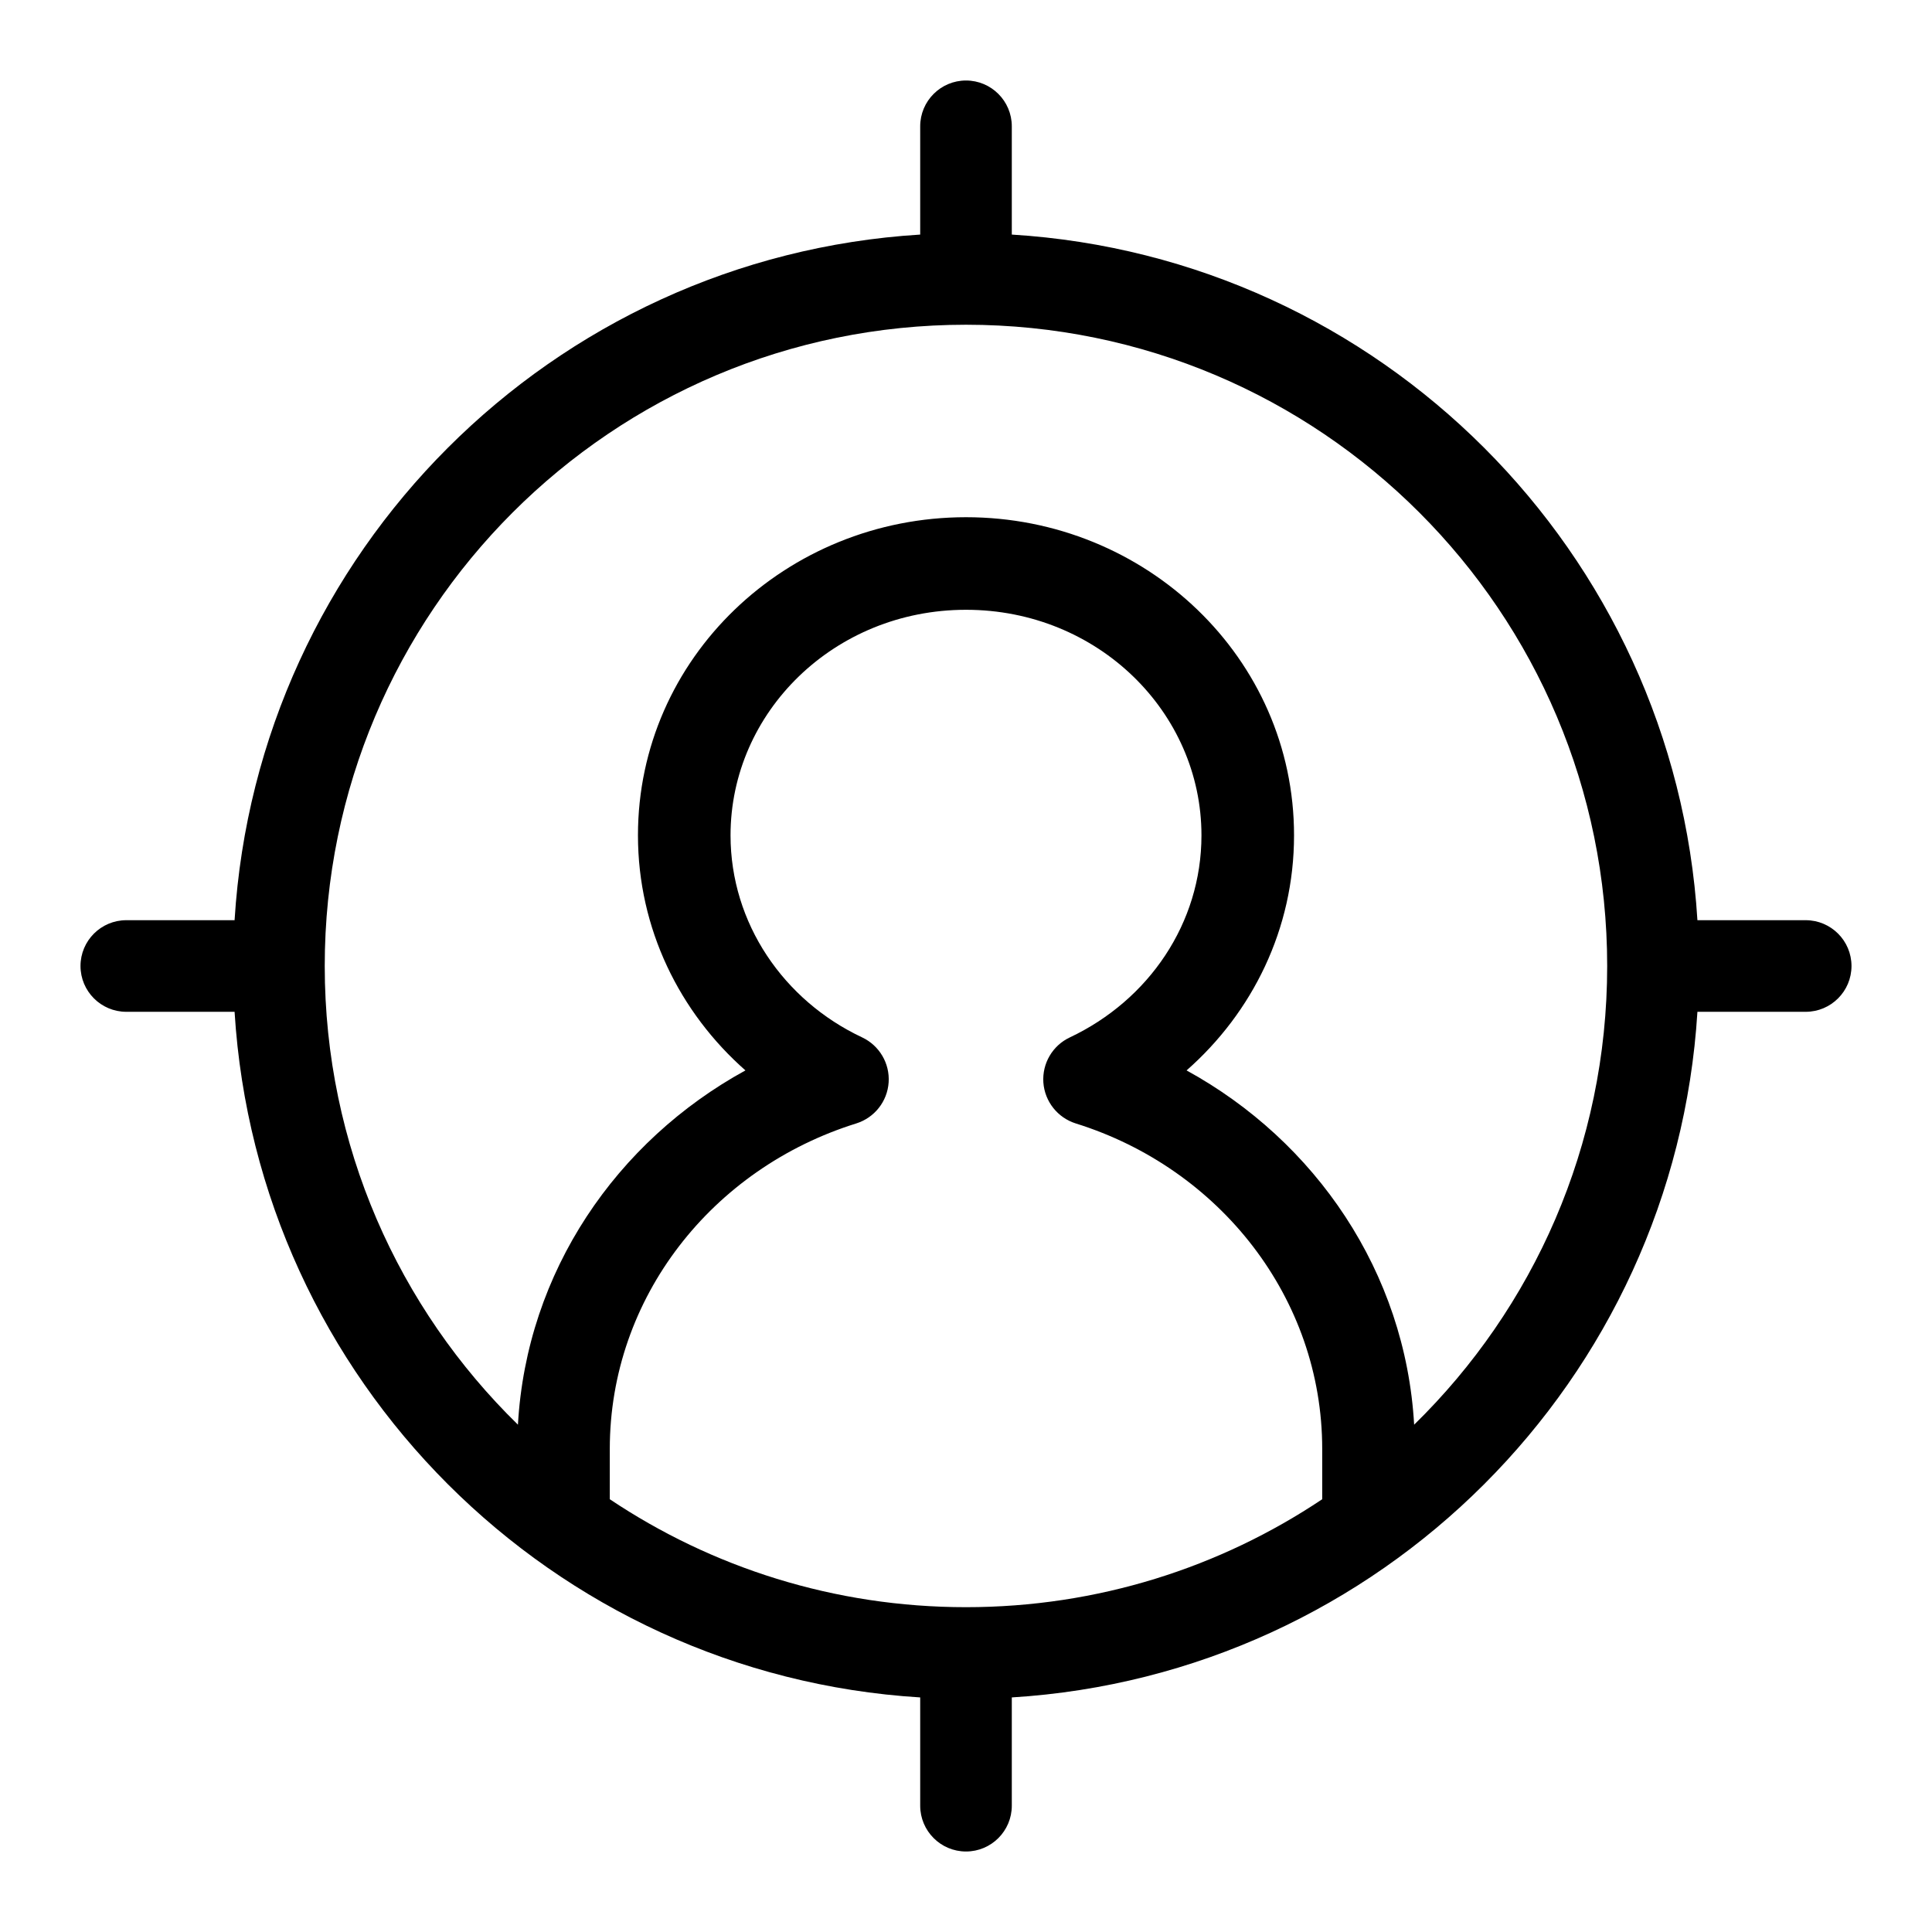 <svg width="24" height="24" viewBox="0 0 24 24" fill="none" xmlns="http://www.w3.org/2000/svg" data-karrot-ui-icon="true">
  <path fill-rule="evenodd" clip-rule="evenodd" d="M12.569 1.569C12.569 1.255 12.314 1 12 1C11.686 1 11.431 1.255 11.431 1.569V2.914C6.857 3.196 3.196 6.857 2.914 11.431H1.569C1.255 11.431 1 11.686 1 12C1 12.314 1.255 12.569 1.569 12.569H2.914C3.196 17.143 6.857 20.804 11.431 21.086V22.431C11.431 22.745 11.686 23 12 23C12.314 23 12.569 22.745 12.569 22.431V21.086C17.143 20.804 20.804 17.143 21.086 12.569H22.431C22.745 12.569 23 12.314 23 12C23 11.686 22.745 11.431 22.431 11.431H21.086C20.804 6.857 17.143 3.196 12.569 2.914V1.569ZM4.034 12C4.034 7.601 7.601 4.034 12 4.034C16.399 4.034 19.965 7.601 19.965 12C19.965 14.233 19.047 16.251 17.567 17.698C17.459 15.801 16.341 14.175 14.74 13.297C15.557 12.579 16.075 11.541 16.075 10.377C16.075 8.173 14.233 6.425 12 6.425C9.767 6.425 7.925 8.173 7.925 10.377C7.925 11.54 8.445 12.579 9.26 13.297C7.659 14.175 6.541 15.797 6.434 17.698C4.953 16.251 4.034 14.233 4.034 12ZM7.575 18.624C8.841 19.471 10.363 19.965 12 19.965C13.637 19.965 15.159 19.471 16.425 18.624V18C16.425 16.124 15.152 14.514 13.364 13.956C13.138 13.885 12.978 13.683 12.961 13.447C12.945 13.21 13.075 12.988 13.29 12.887C14.27 12.424 14.925 11.469 14.925 10.377C14.925 8.847 13.637 7.575 12 7.575C10.363 7.575 9.075 8.847 9.075 10.377C9.075 11.469 9.735 12.429 10.71 12.887C10.924 12.988 11.055 13.21 11.039 13.446C11.023 13.683 10.863 13.885 10.636 13.956C8.847 14.514 7.575 16.119 7.575 18V18.624Z" fill="currentColor"/>
</svg>
